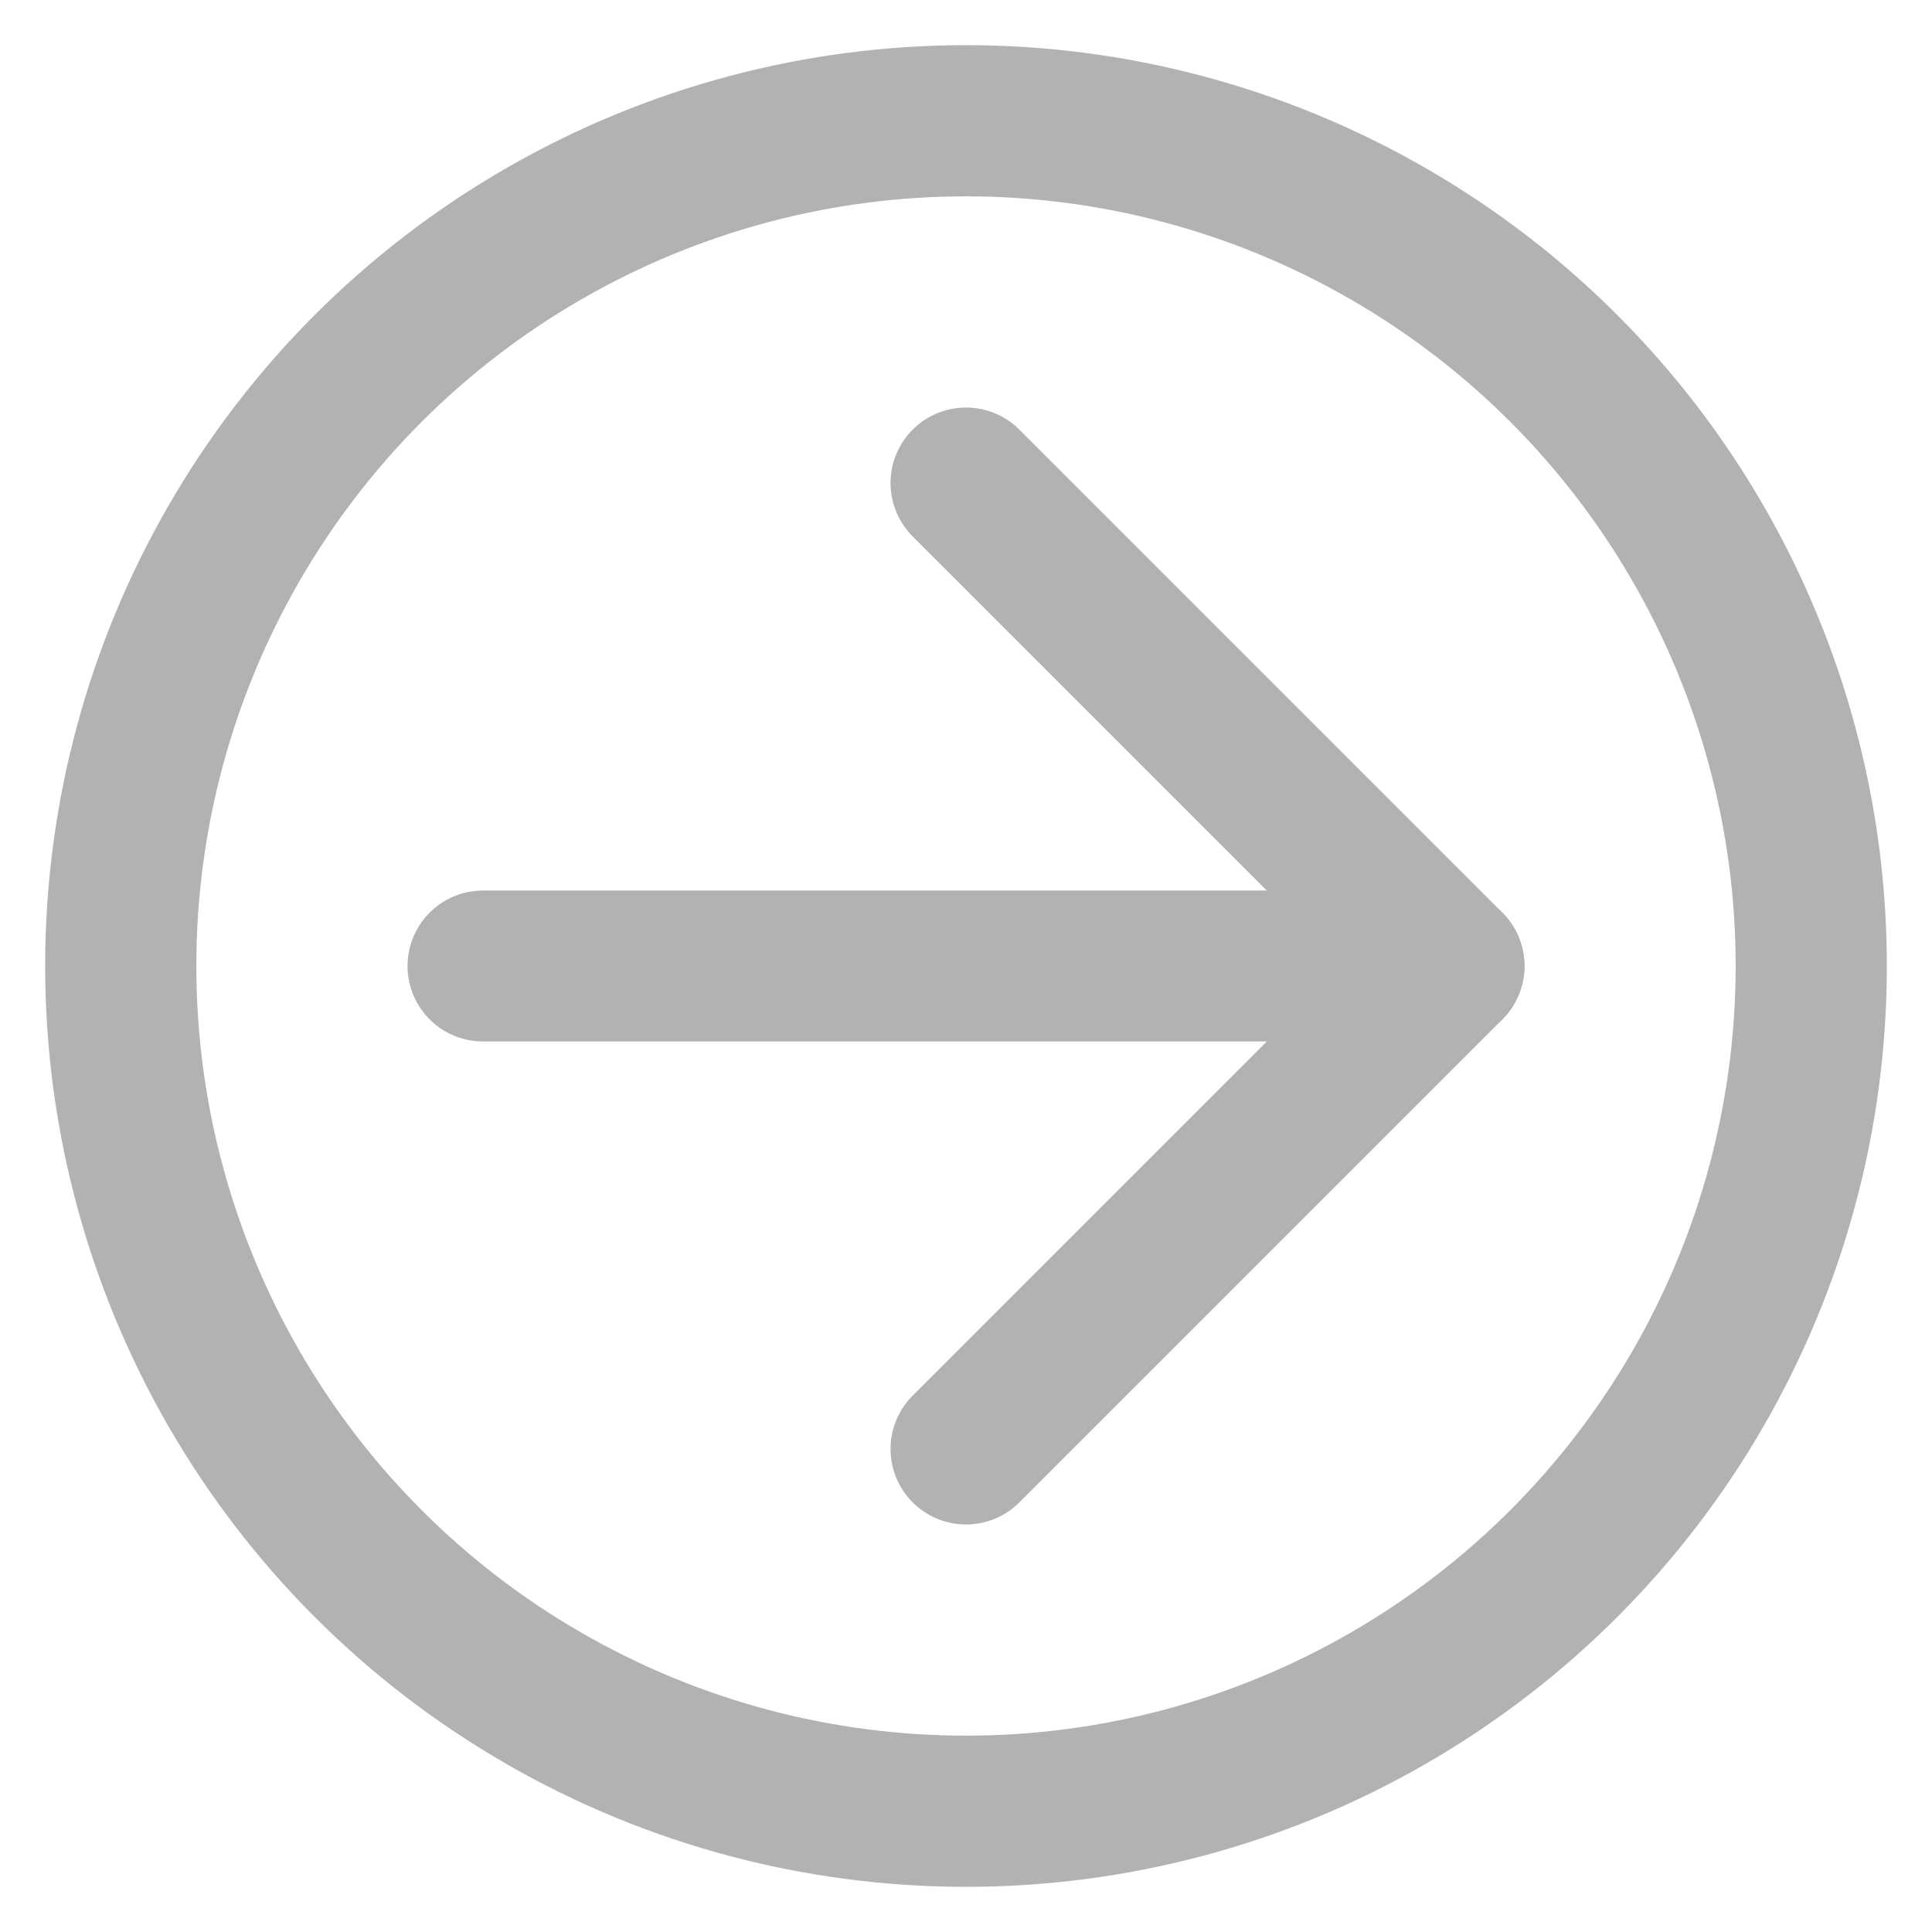 <svg width="16" height="16" viewBox="0 0 16 16" fill="none" xmlns="http://www.w3.org/2000/svg">
<circle cx="8" cy="8" r="7" stroke="#B2B2B2" stroke-width="1.252" stroke-linecap="round" stroke-linejoin="round"/>
<path d="M8 4L12 8L8 12" stroke="#B2B2B2" stroke-width="1.25" stroke-linecap="round" stroke-linejoin="round"/>
<path d="M4 8H12" stroke="#B2B2B2" stroke-width="1.25" stroke-linecap="round"/>
</svg>
